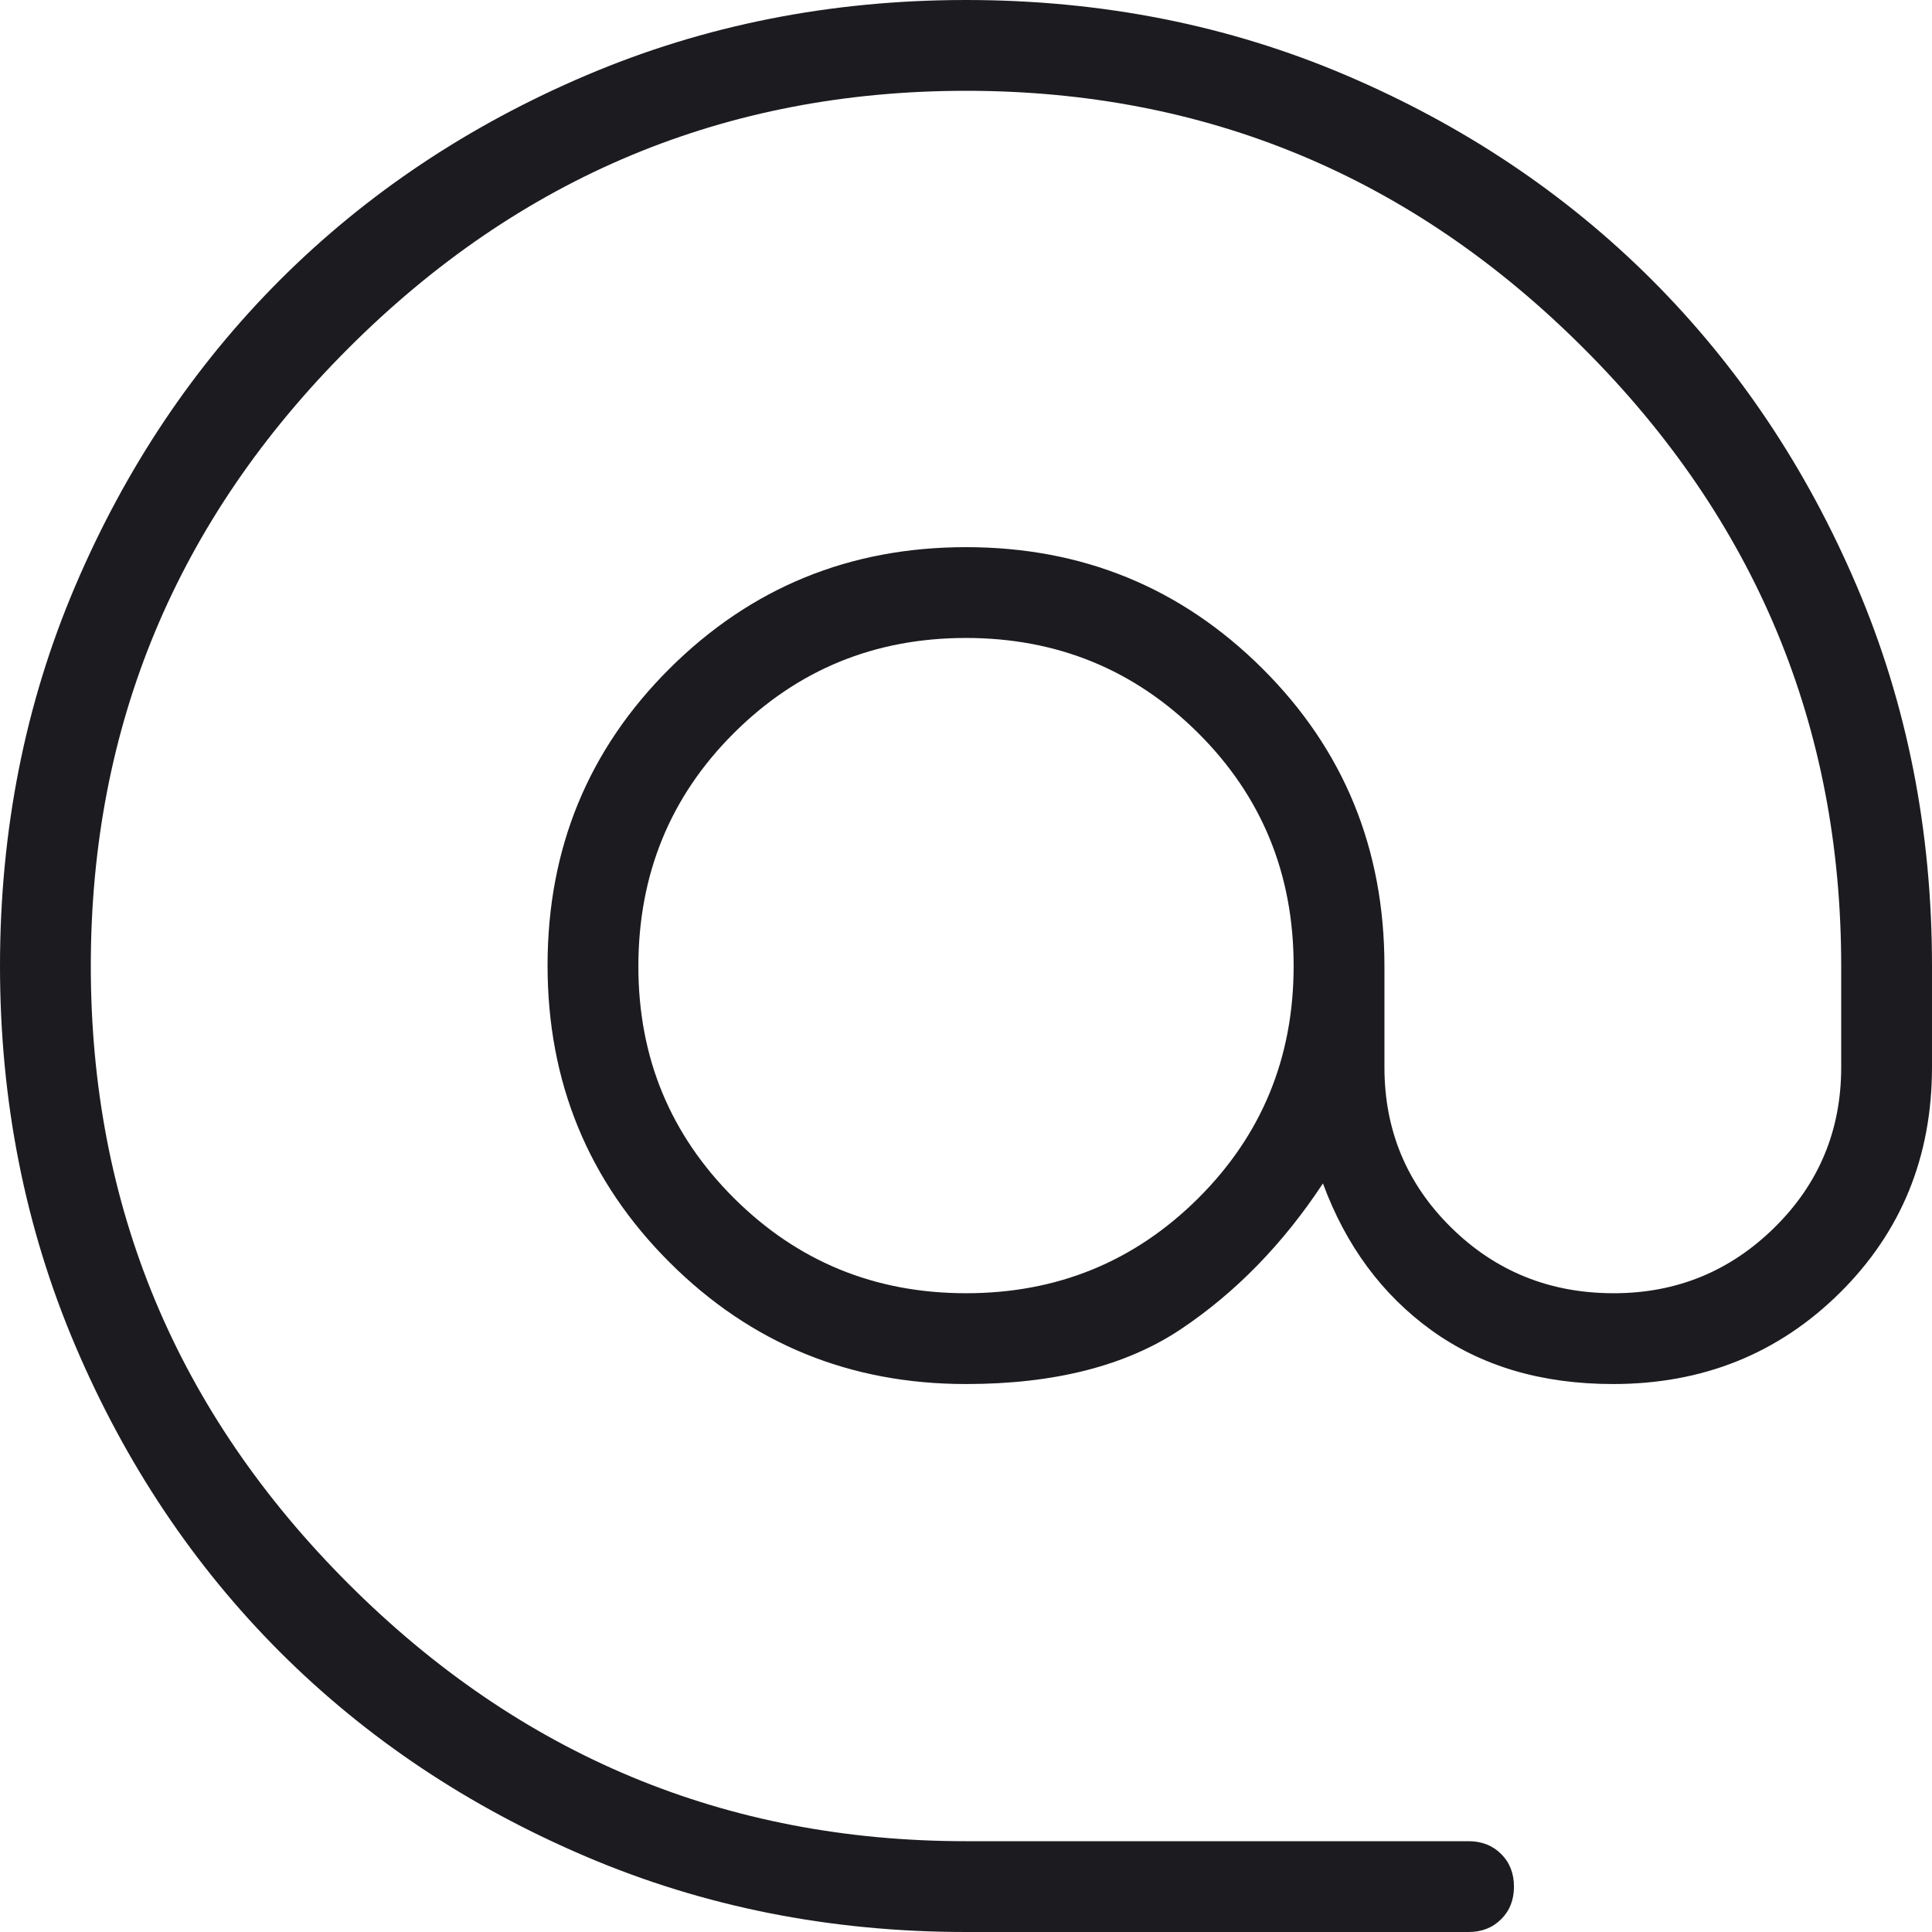 <svg width="24" height="24" viewBox="0 0 24 24" fill="none" xmlns="http://www.w3.org/2000/svg">
<path d="M12 24C10.321 24 8.749 23.689 7.284 23.065C5.82 22.442 4.551 21.594 3.478 20.522C2.406 19.449 1.558 18.18 0.935 16.716C0.312 15.251 0 13.679 0 12C0 10.314 0.312 8.74 0.935 7.279C1.558 5.818 2.406 4.551 3.478 3.478C4.551 2.406 5.82 1.558 7.284 0.935C8.749 0.312 10.321 0 12 0C13.686 0 15.26 0.312 16.721 0.935C18.182 1.558 19.449 2.406 20.522 3.478C21.594 4.551 22.442 5.818 23.065 7.279C23.689 8.74 24 10.314 24 12V13.256C24 14.369 23.619 15.303 22.856 16.059C22.093 16.815 21.154 17.193 20.038 17.193C19.152 17.193 18.402 16.971 17.786 16.528C17.171 16.085 16.72 15.476 16.434 14.701C15.94 15.45 15.353 16.053 14.673 16.509C13.993 16.965 13.102 17.193 12 17.193C10.554 17.193 9.327 16.689 8.317 15.681C7.307 14.672 6.802 13.443 6.802 11.992C6.802 10.54 7.307 9.312 8.317 8.306C9.327 7.3 10.554 6.797 12 6.797C13.446 6.797 14.673 7.3 15.683 8.306C16.693 9.312 17.198 10.544 17.198 12.002V13.258C17.198 14.04 17.474 14.704 18.026 15.248C18.579 15.793 19.252 16.065 20.046 16.065C20.826 16.065 21.491 15.793 22.044 15.248C22.596 14.704 22.872 14.04 22.872 13.258V12C22.872 9.017 21.806 6.459 19.673 4.327C17.541 2.194 14.983 1.128 12 1.128C9.017 1.128 6.459 2.194 4.327 4.327C2.194 6.459 1.128 9.017 1.128 12C1.128 14.983 2.194 17.541 4.327 19.673C6.459 21.806 9.017 22.872 12 22.872H18.243C18.407 22.872 18.542 22.925 18.648 23.031C18.754 23.137 18.807 23.272 18.807 23.436C18.807 23.601 18.754 23.736 18.648 23.841C18.542 23.947 18.407 24 18.243 24H12ZM12.001 16.065C13.133 16.065 14.094 15.672 14.885 14.885C15.675 14.098 16.07 13.137 16.07 12C16.07 10.858 15.675 9.893 14.884 9.106C14.093 8.319 13.131 7.925 11.999 7.925C10.867 7.925 9.906 8.319 9.115 9.108C8.325 9.896 7.93 10.863 7.93 12.006C7.93 13.135 8.325 14.093 9.116 14.882C9.907 15.671 10.869 16.065 12.001 16.065Z" fill="#1C1B1F"/>
</svg>
